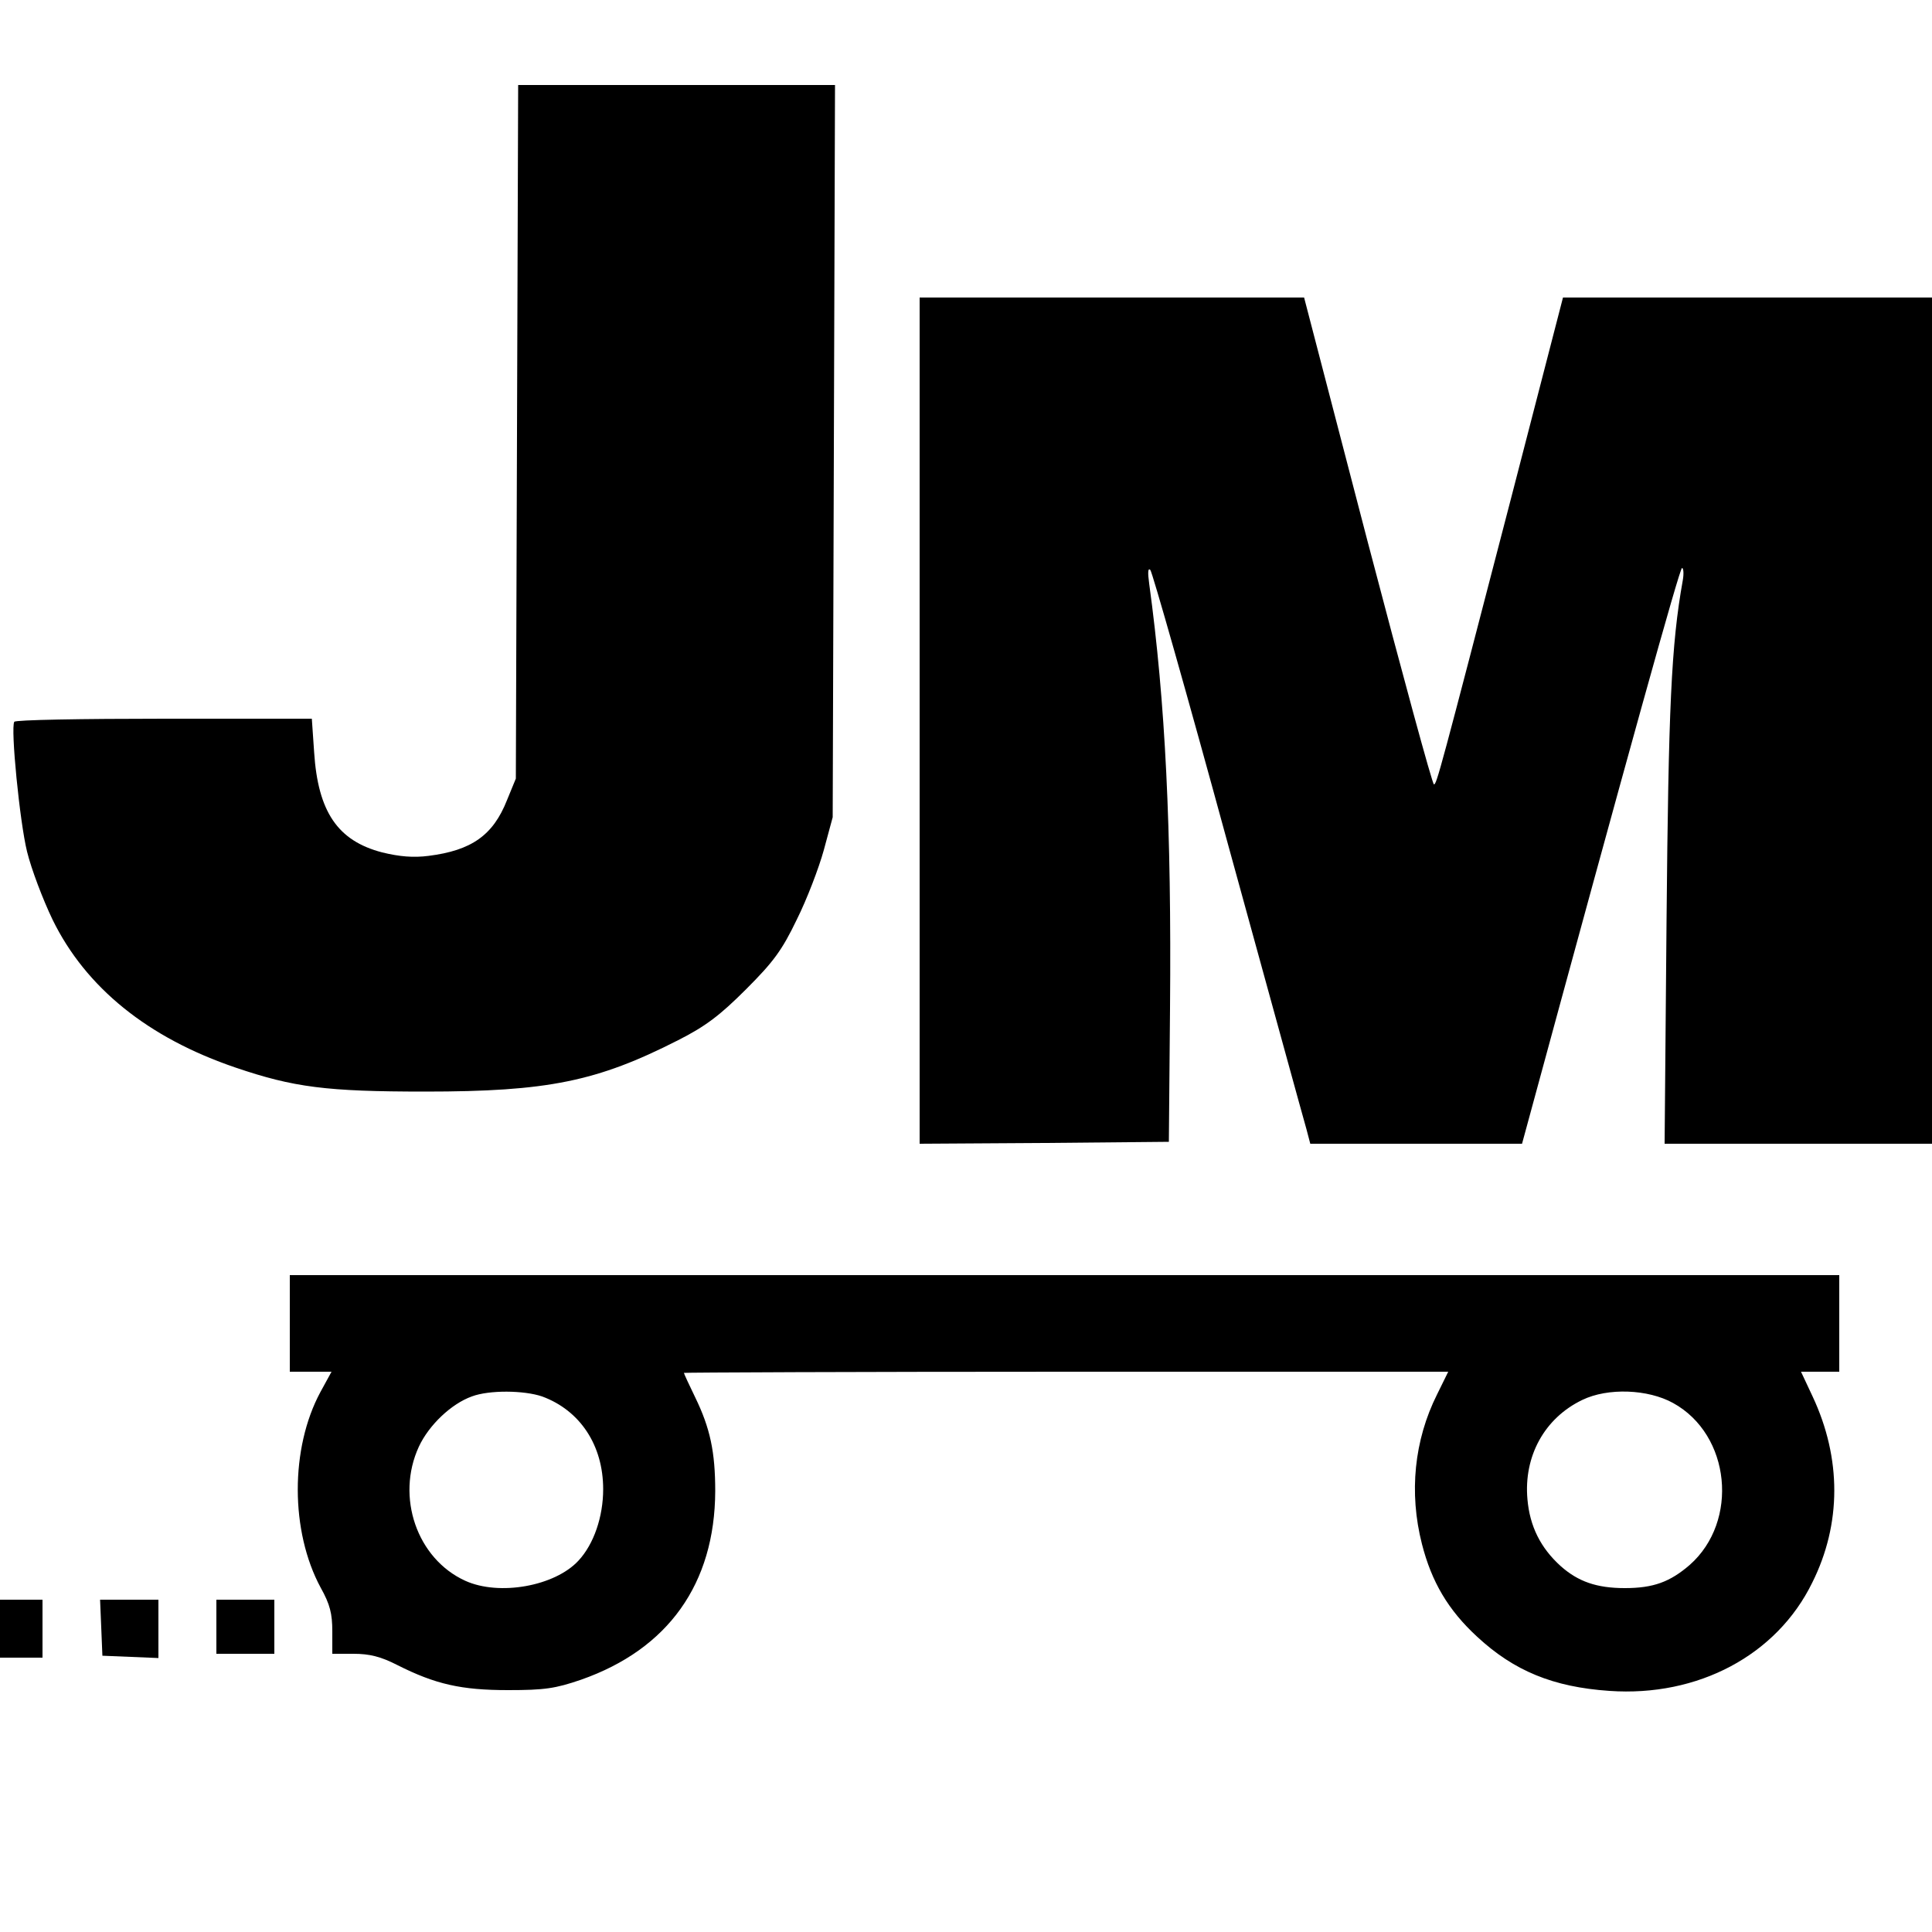 <?xml version="1.0" standalone="no"?>
<!DOCTYPE svg PUBLIC "-//W3C//DTD SVG 20010904//EN"
 "http://www.w3.org/TR/2001/REC-SVG-20010904/DTD/svg10.dtd">
<svg version="1.0" xmlns="http://www.w3.org/2000/svg"
 width="500pt" height="500pt" viewBox="0 0 500 500"
 preserveAspectRatio="xMidYMid meet">

<g transform="translate(0,500) scale(0.1,-0.1)"
fill="#000000" stroke="none">
<path d="M1338 3883 l-3 -898 -23 -56 c-36 -91 -92 -130 -203 -144 -39 -5 -75
-2 -120 9 -115 30 -166 105 -176 259 l-6 87 -383 0 c-211 0 -385 -3 -387 -8
-10 -15 14 -259 33 -336 11 -45 41 -124 66 -176 86 -176 247 -306 474 -383
150 -51 235 -62 490 -62 317 0 445 26 655 133 71 36 108 64 176 132 71 71 93
101 131 180 26 52 57 133 70 180 l23 85 3 948 3 947 -410 0 -410 0 -3 -897z"/>
<path d="M2380 3135 l0 -1095 323 2 322 3 3 345 c4 467 -12 793 -54 1100 -4
29 -3 41 3 35 5 -5 96 -325 201 -710 106 -385 197 -717 203 -737 l10 -38 274
0 274 0 9 33 c266 979 399 1457 405 1457 4 0 5 -15 2 -32 -30 -167 -37 -331
-42 -880 l-5 -578 346 0 346 0 0 1095 0 1095 -477 0 -478 0 -134 -518 c-186
-716 -193 -742 -200 -742 -4 0 -81 283 -172 630 l-164 630 -497 0 -498 0 0
-1095z"/>
<path d="M750 1575 l0 -125 54 0 54 0 -29 -53 c-78 -145 -78 -360 1 -506 24
-43 30 -67 30 -113 l0 -58 55 0 c41 0 70 -7 113 -29 99 -50 166 -65 287 -65
94 0 122 4 189 27 225 79 346 248 347 488 0 101 -13 163 -52 243 -16 33 -29
61 -29 63 0 1 445 3 989 3 l989 0 -29 -59 c-59 -118 -73 -254 -39 -387 25 -98
68 -171 143 -240 95 -88 196 -130 342 -140 229 -16 433 92 525 280 76 152 76
322 1 482 l-30 64 50 0 49 0 0 125 0 125 -2005 0 -2005 0 0 -125z m653 -189
c98 -36 158 -126 158 -240 0 -71 -24 -142 -64 -185 -61 -66 -205 -92 -293 -52
-125 57 -180 217 -120 347 26 56 84 111 137 130 45 17 135 16 182 0z m2927
-17 c149 -82 171 -306 43 -419 -51 -44 -94 -60 -168 -60 -73 0 -121 17 -166
57 -52 47 -80 103 -86 173 -10 111 44 210 142 257 66 32 170 28 235 -8z"/>
<path d="M0 785 l0 -75 55 0 55 0 0 75 0 75 -55 0 -55 0 0 -75z"/>
<path d="M262 788 l3 -73 73 -3 72 -3 0 76 0 75 -75 0 -76 0 3 -72z"/>
<path d="M560 790 l0 -70 75 0 75 0 0 70 0 70 -75 0 -75 0 0 -70z"/>
</g>
</svg>
